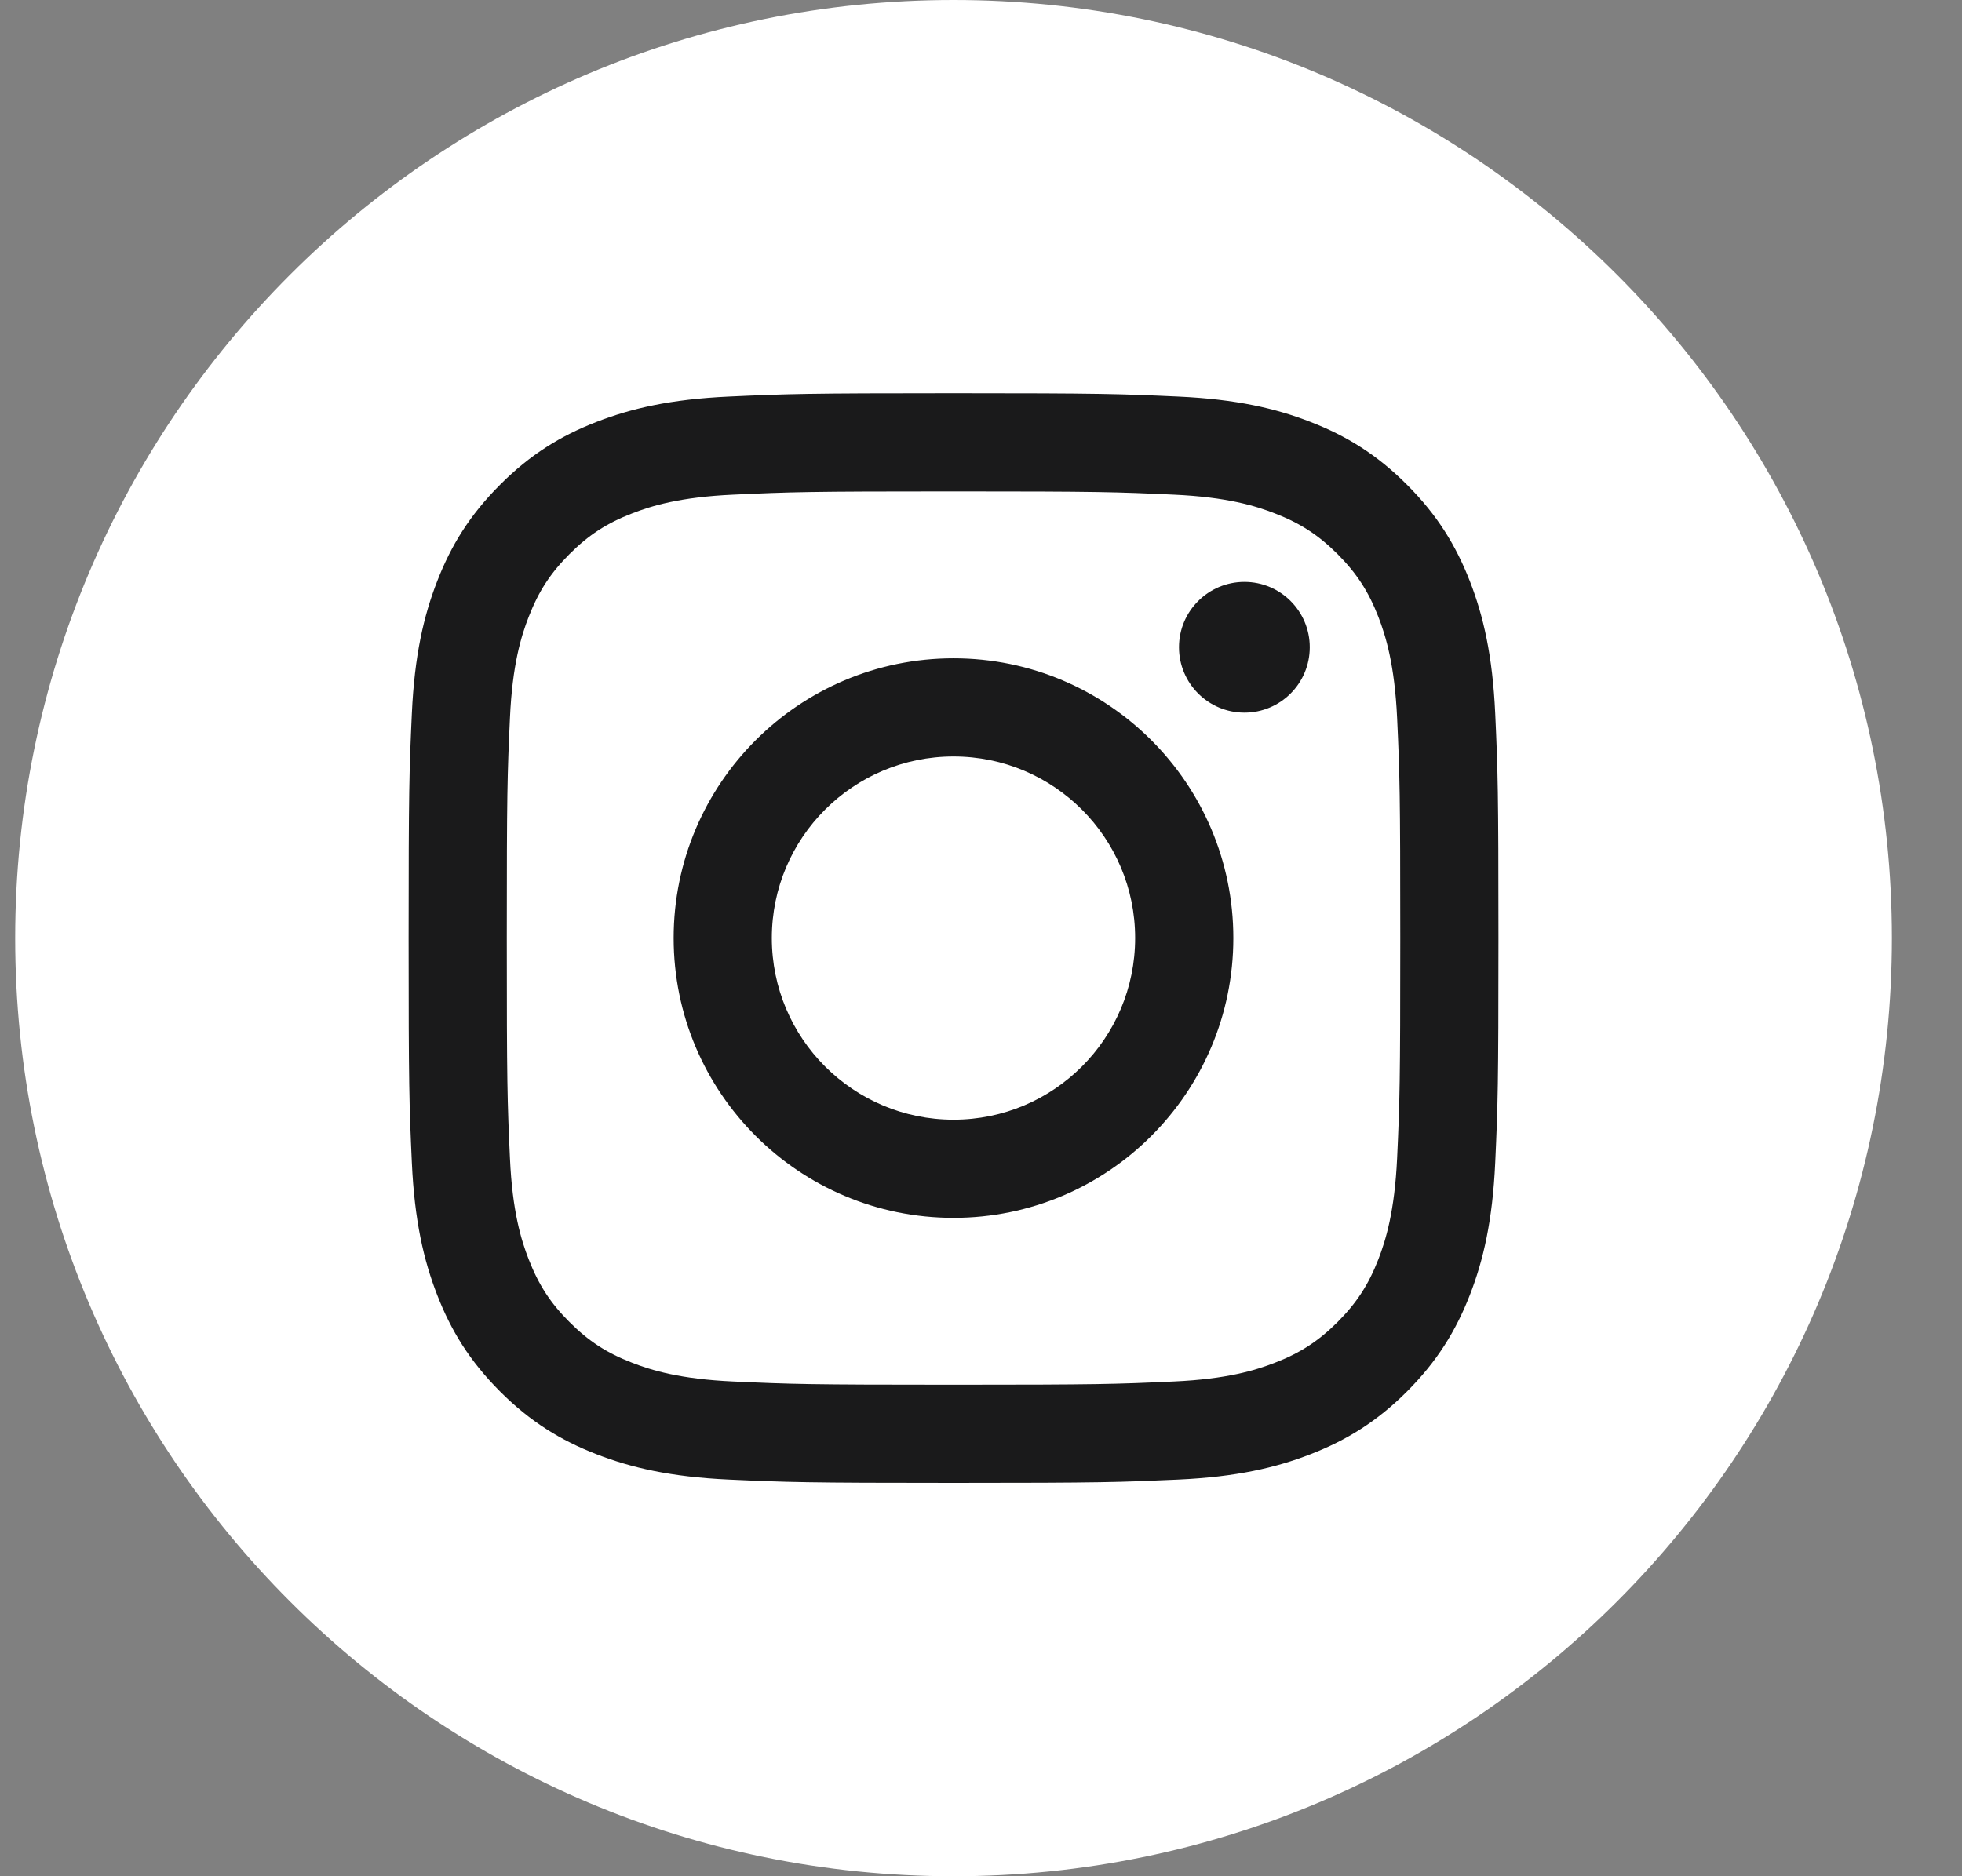 <svg width="23" height="22" viewBox="0 0 23 22" fill="none" xmlns="http://www.w3.org/2000/svg">
<rect x="0" y="0" width="23" height="22" fill="#808080" stroke="none"/>
<g clip-path="url(#clip0)">
<path d="M11.178 22C17.253 22 22.178 17.075 22.178 11C22.178 4.925 17.253 0 11.178 0C5.103 0 0.178 4.925 0.178 11C0.178 17.075 5.103 22 11.178 22Z" fill="white"/>
<path d="M11.178 4.611C9.443 4.611 9.225 4.619 8.544 4.65C7.864 4.681 7.4 4.789 6.993 4.947C6.573 5.11 6.217 5.328 5.862 5.684C5.507 6.039 5.288 6.395 5.125 6.815C4.967 7.221 4.859 7.686 4.828 8.366C4.797 9.047 4.79 9.265 4.79 10.999C4.79 12.734 4.797 12.952 4.828 13.633C4.859 14.313 4.967 14.778 5.125 15.184C5.288 15.604 5.507 15.96 5.862 16.316C6.217 16.671 6.573 16.889 6.993 17.052C7.4 17.21 7.864 17.318 8.544 17.349C9.225 17.38 9.443 17.388 11.178 17.388C12.913 17.388 13.13 17.38 13.812 17.349C14.492 17.318 14.956 17.21 15.362 17.052C15.782 16.889 16.139 16.671 16.494 16.316C16.849 15.96 17.067 15.604 17.231 15.184C17.389 14.778 17.497 14.313 17.528 13.633C17.559 12.952 17.566 12.734 17.566 10.999C17.566 9.265 17.559 9.047 17.528 8.366C17.497 7.686 17.389 7.221 17.231 6.815C17.067 6.395 16.849 6.039 16.494 5.684C16.139 5.328 15.782 5.11 15.362 4.947C14.956 4.789 14.492 4.681 13.812 4.65C13.13 4.619 12.913 4.611 11.178 4.611ZM11.178 5.762C12.883 5.762 13.086 5.769 13.759 5.8C14.382 5.828 14.72 5.932 14.945 6.02C15.243 6.135 15.456 6.274 15.68 6.497C15.903 6.721 16.042 6.934 16.158 7.232C16.245 7.457 16.349 7.795 16.378 8.418C16.409 9.092 16.415 9.294 16.415 10.999C16.415 12.705 16.409 12.907 16.378 13.581C16.349 14.204 16.245 14.542 16.158 14.767C16.042 15.065 15.903 15.278 15.68 15.502C15.456 15.725 15.243 15.864 14.945 15.979C14.72 16.067 14.382 16.171 13.759 16.199C13.086 16.23 12.884 16.237 11.178 16.237C9.472 16.237 9.27 16.23 8.596 16.199C7.974 16.171 7.635 16.067 7.41 15.979C7.112 15.864 6.899 15.725 6.676 15.502C6.452 15.278 6.314 15.065 6.198 14.767C6.11 14.542 6.006 14.204 5.978 13.581C5.947 12.907 5.941 12.705 5.941 10.999C5.941 9.294 5.947 9.092 5.978 8.418C6.006 7.795 6.11 7.457 6.198 7.232C6.314 6.934 6.452 6.721 6.676 6.497C6.899 6.274 7.112 6.135 7.41 6.02C7.635 5.932 7.974 5.828 8.596 5.8C9.27 5.769 9.472 5.762 11.178 5.762ZM11.178 7.719C9.366 7.719 7.897 9.188 7.897 10.999C7.897 12.811 9.366 14.28 11.178 14.28C12.99 14.28 14.458 12.811 14.458 10.999C14.458 9.188 12.99 7.719 11.178 7.719ZM11.178 13.129C10.002 13.129 9.048 12.175 9.048 10.999C9.048 9.823 10.002 8.87 11.178 8.87C12.354 8.87 13.307 9.823 13.307 10.999C13.307 12.175 12.354 13.129 11.178 13.129ZM15.354 7.589C15.354 8.013 15.011 8.356 14.588 8.356C14.165 8.356 13.821 8.013 13.821 7.589C13.821 7.166 14.165 6.823 14.588 6.823C15.011 6.823 15.354 7.166 15.354 7.589Z" fill="#1A1A1B"/>
</g>
<defs>
<clipPath id="clip0">
<rect width="22" height="22" fill="white" transform="translate(0.178)"/>
</clipPath>
</defs>
</svg>
